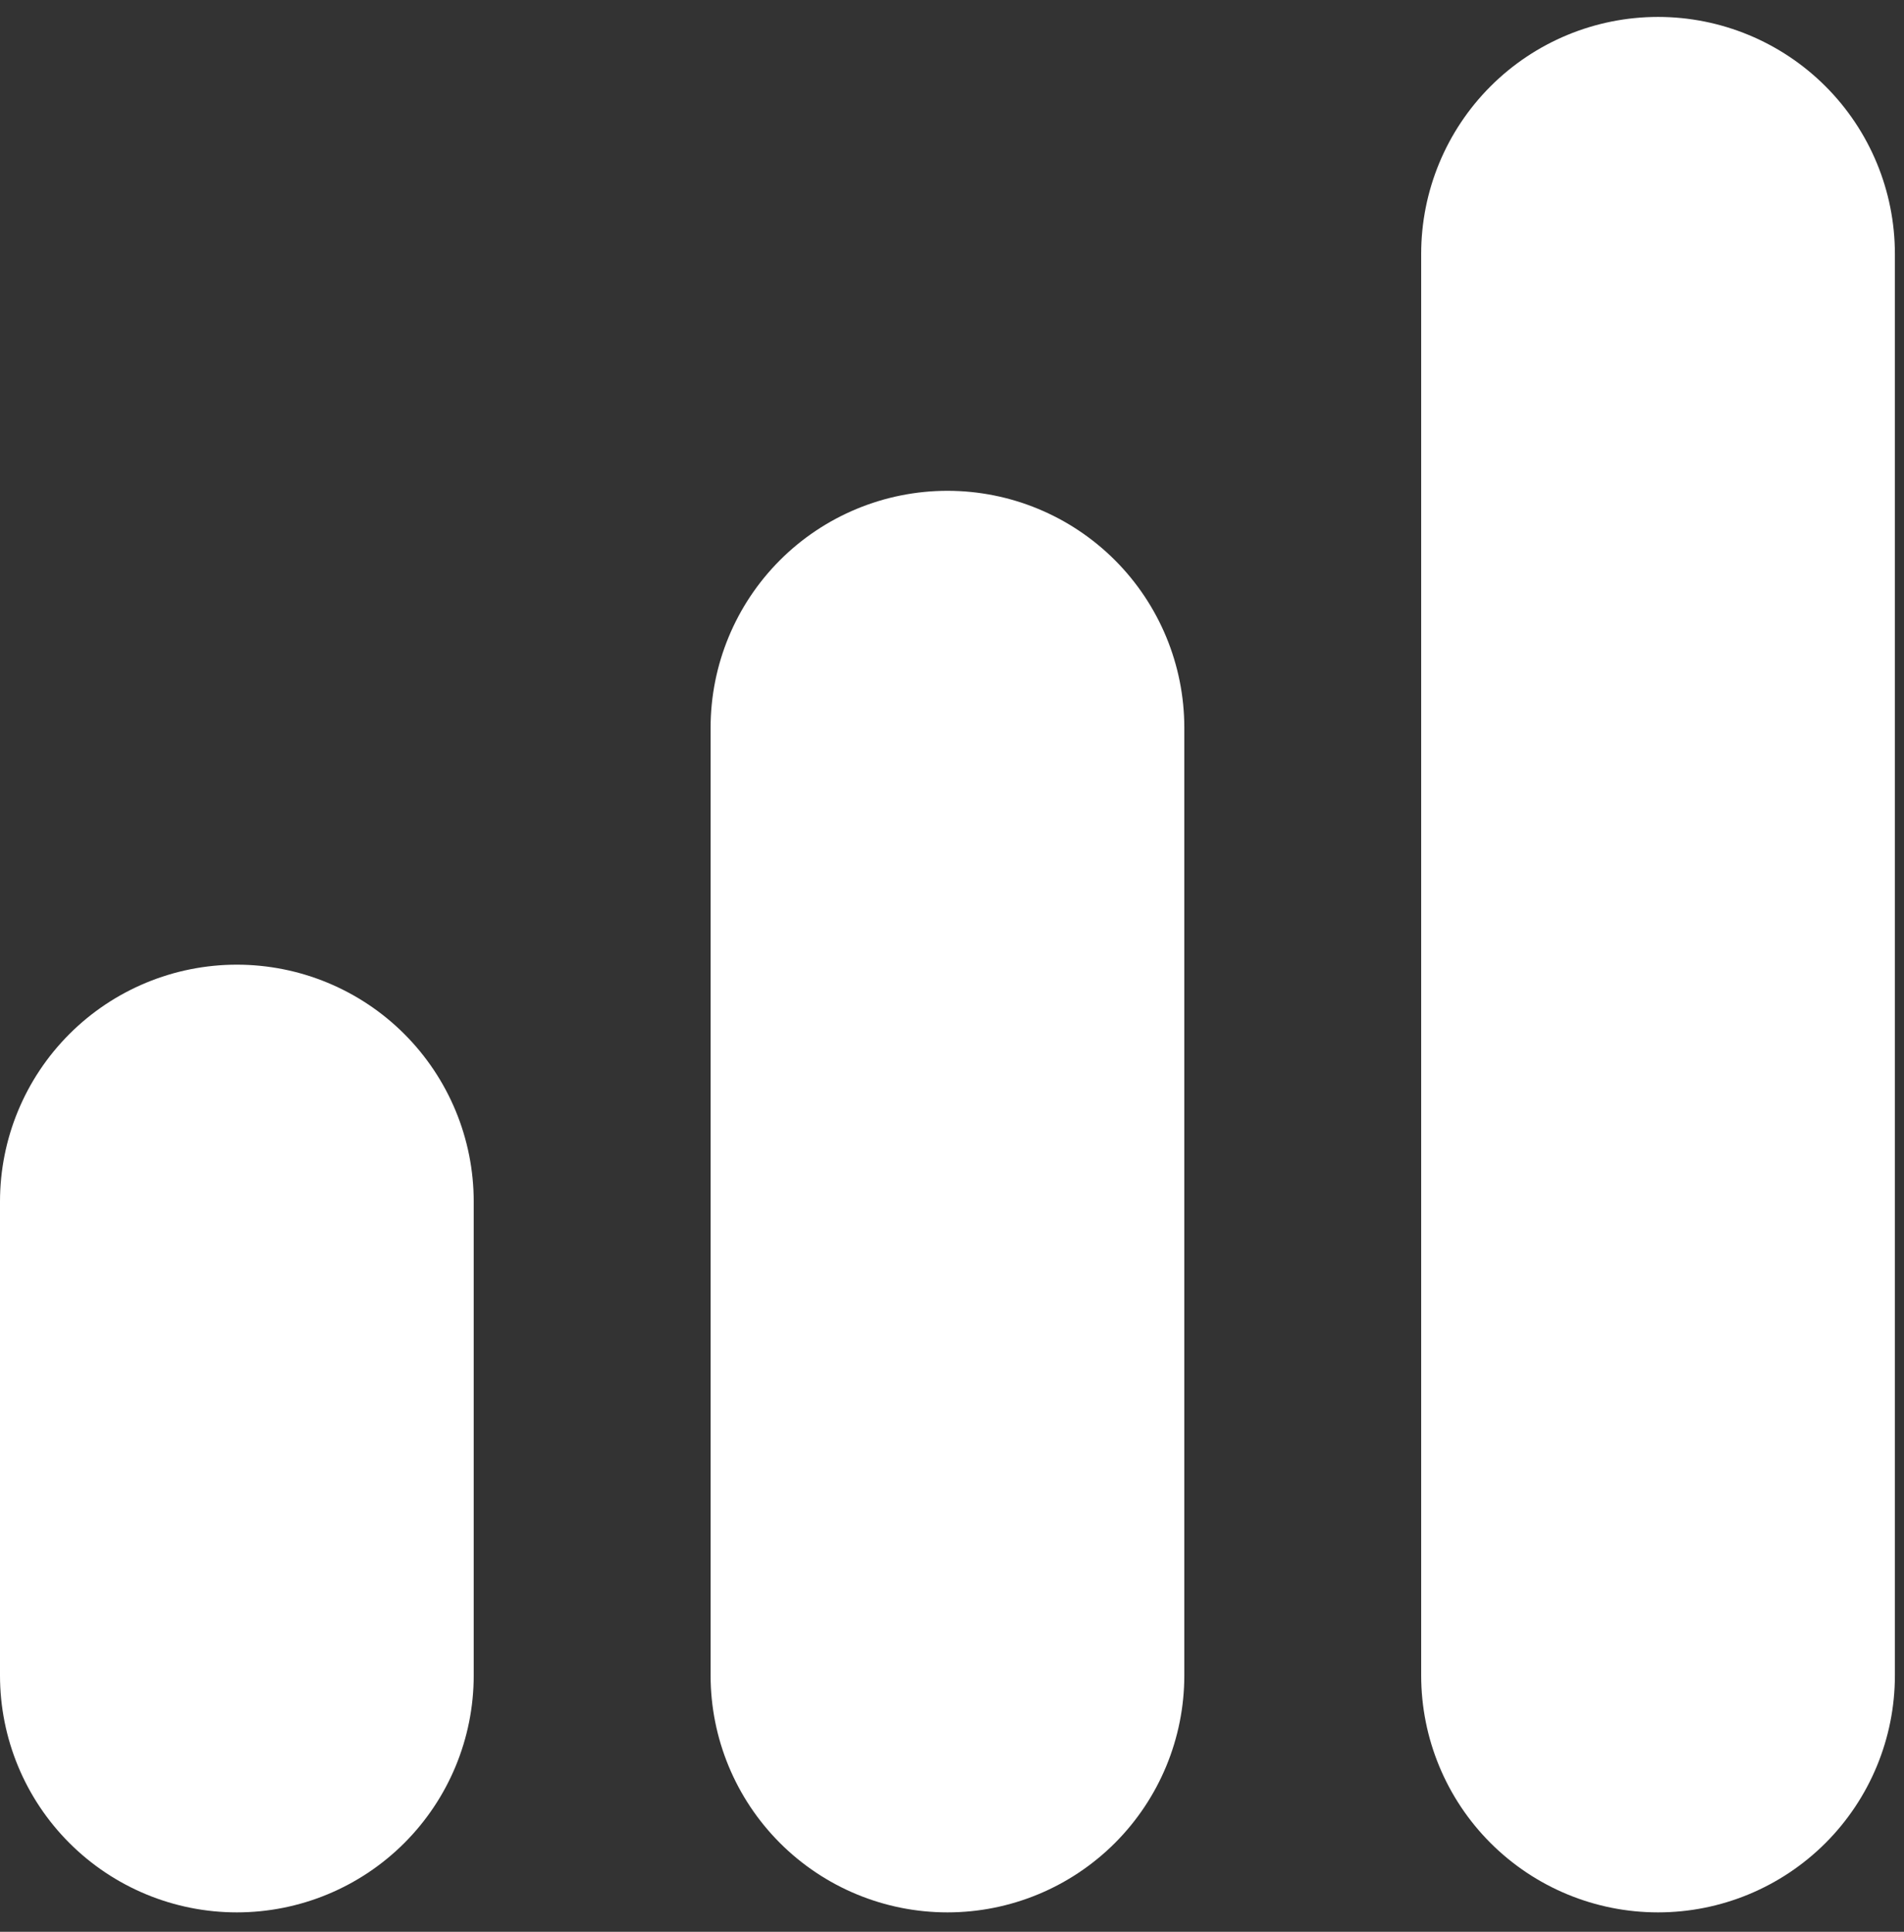 <svg width="70" height="71" viewBox="0 0 70 71" fill="none" xmlns="http://www.w3.org/2000/svg">
<rect x="0" y="0" width="70" height="71" fill="#333333" stroke="none"/>
<g clip-path="url(#clip0_2003_54)">
<path d="M34.833 18.039C32.523 18.039 30.308 18.956 28.675 20.589C27.042 22.222 26.125 24.437 26.125 26.747V61.579C26.125 63.889 27.042 66.104 28.675 67.737C30.308 69.37 32.523 70.287 34.833 70.287C37.142 70.287 39.357 69.37 40.99 67.737C42.623 66.104 43.541 63.889 43.541 61.579V26.747C43.541 24.437 42.623 22.222 40.99 20.589C39.357 18.956 37.142 18.039 34.833 18.039Z" fill="#FFFFFF"/>
<path d="M60.957 0.622C58.647 0.622 56.432 1.54 54.799 3.173C53.166 4.806 52.249 7.021 52.249 9.331V61.579C52.249 63.889 53.166 66.104 54.799 67.737C56.432 69.37 58.647 70.287 60.957 70.287C63.267 70.287 65.481 69.37 67.115 67.737C68.748 66.104 69.665 63.889 69.665 61.579V9.331C69.665 7.021 68.748 4.806 67.115 3.173C65.481 1.54 63.267 0.622 60.957 0.622V0.622Z" fill="#FFFFFF"/>
<path d="M8.708 35.455C6.399 35.455 4.184 36.372 2.551 38.005C0.917 39.639 0 41.853 0 44.163L0 61.579C0 63.889 0.917 66.104 2.551 67.737C4.184 69.37 6.399 70.287 8.708 70.287C11.018 70.287 13.233 69.37 14.866 67.737C16.499 66.104 17.416 63.889 17.416 61.579V44.163C17.416 41.853 16.499 39.639 14.866 38.005C13.233 36.372 11.018 35.455 8.708 35.455Z" fill="#FFFFFF"/>
</g>
<defs>
<clipPath id="clip0_2003_54">
<rect width="69.665" height="69.665" fill="white" transform="translate(0 0.622)"/>
</clipPath>
</defs>
</svg>
